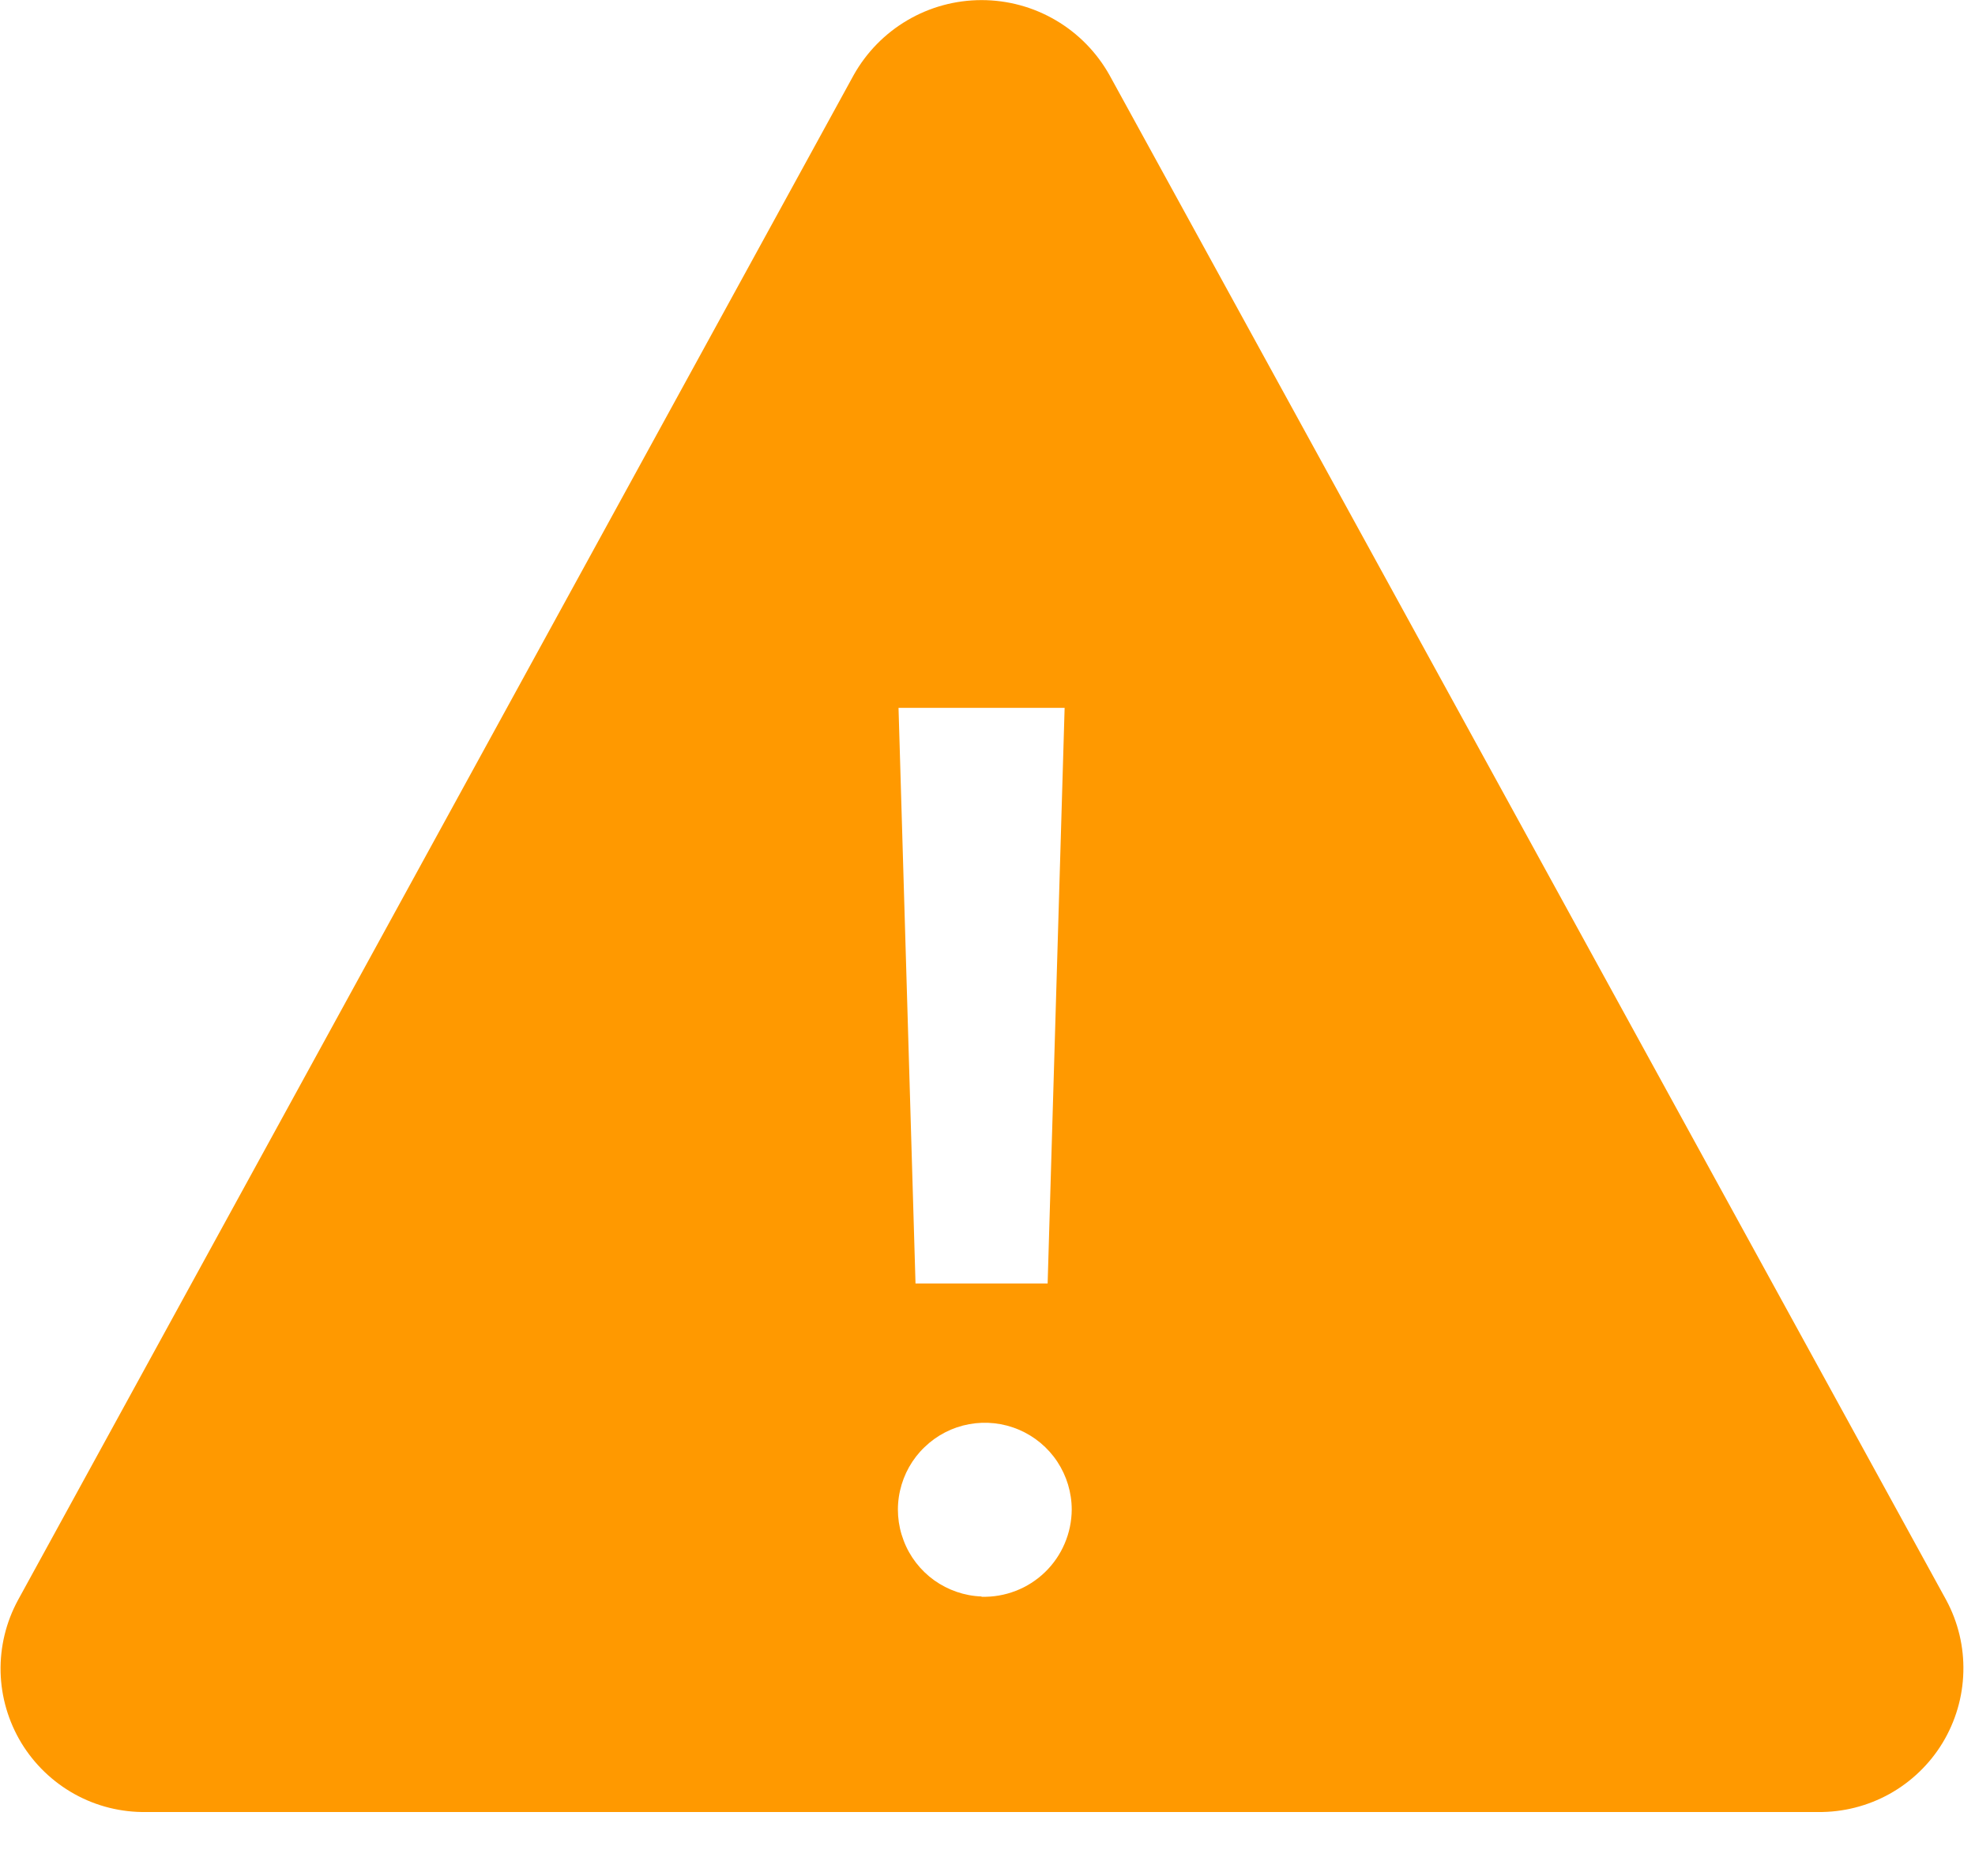 <svg width="20" height="19" viewBox="0 0 20 19" fill="none" xmlns="http://www.w3.org/2000/svg">
<path d="M8.645 0.76L0.182 16.206C0.061 16.429 0 16.68 0.006 16.934C0.012 17.187 0.085 17.435 0.216 17.652C0.348 17.869 0.534 18.048 0.756 18.171C0.978 18.294 1.228 18.356 1.482 18.352H18.409C18.662 18.355 18.912 18.292 19.134 18.169C19.355 18.046 19.541 17.867 19.672 17.651C19.803 17.434 19.876 17.186 19.882 16.933C19.889 16.68 19.829 16.429 19.709 16.206L11.235 0.76C11.106 0.53 10.918 0.338 10.691 0.205C10.463 0.071 10.204 0.001 9.94 0.001C9.676 0.001 9.417 0.071 9.189 0.205C8.962 0.338 8.774 0.53 8.645 0.76ZM10.781 7.169L10.609 12.999H9.271L9.099 7.169H10.781ZM9.94 16.169C9.767 16.163 9.601 16.105 9.46 16.005C9.32 15.904 9.212 15.765 9.151 15.603C9.089 15.442 9.076 15.266 9.114 15.098C9.152 14.929 9.238 14.775 9.363 14.656C9.487 14.536 9.644 14.455 9.814 14.424C9.983 14.393 10.159 14.412 10.318 14.48C10.476 14.547 10.612 14.66 10.707 14.804C10.802 14.948 10.853 15.117 10.853 15.29C10.852 15.408 10.828 15.525 10.781 15.634C10.735 15.742 10.667 15.841 10.582 15.923C10.497 16.005 10.396 16.07 10.286 16.112C10.176 16.155 10.058 16.175 9.94 16.172V16.169Z" fill="#FF9900"/>
</svg>
